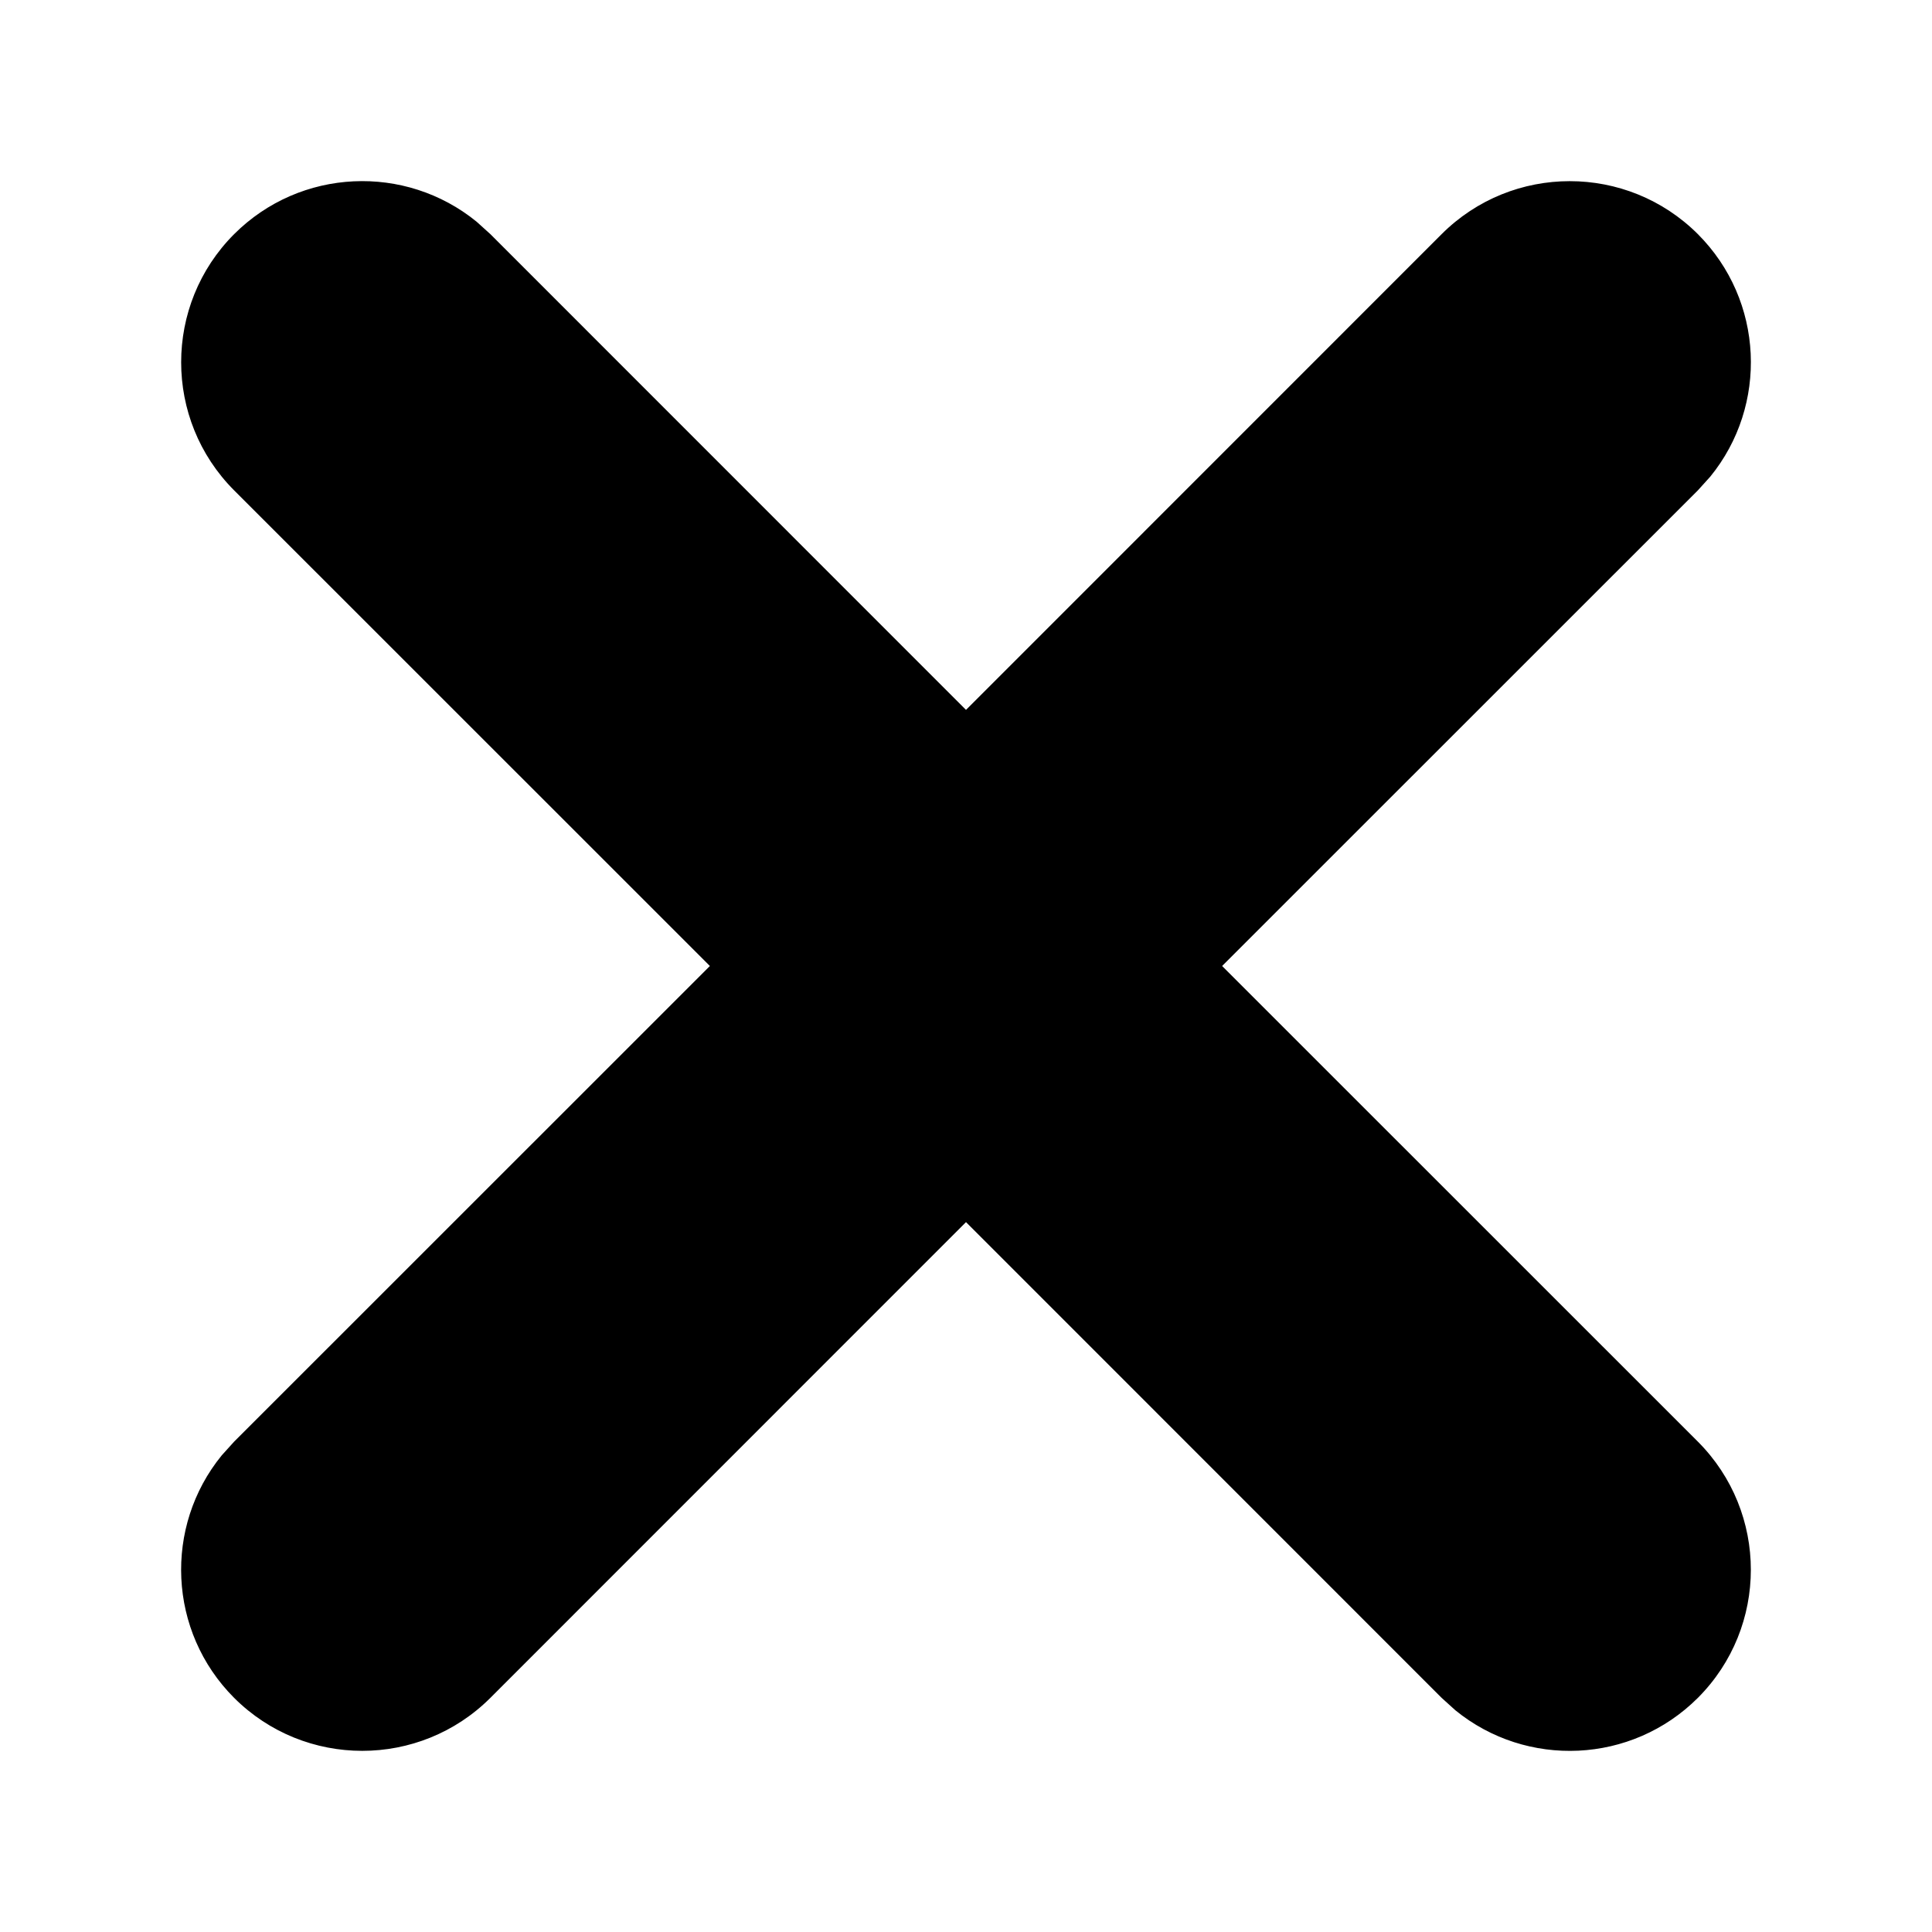 <svg xmlns="http://www.w3.org/2000/svg" width="16" height="16" viewBox="0 0 16 16">
  <path fill-rule="evenodd" d="M14.061,1.939 C14.61,2.489 14.644,3.358 14.164,3.947 L14.061,4.061 L10.121,8 L14.061,11.939 C14.646,12.525 14.646,13.475 14.061,14.061 C13.511,14.61 12.642,14.644 12.053,14.164 L11.939,14.061 L8,10.121 L4.061,14.061 C3.475,14.646 2.525,14.646 1.939,14.061 C1.39,13.511 1.356,12.642 1.836,12.053 L1.939,11.939 L5.879,8 L1.939,4.061 C1.354,3.475 1.354,2.525 1.939,1.939 C2.489,1.39 3.358,1.356 3.947,1.836 L4.061,1.939 L8,5.879 L11.939,1.939 C12.525,1.354 13.475,1.354 14.061,1.939 Z"/>
</svg>
